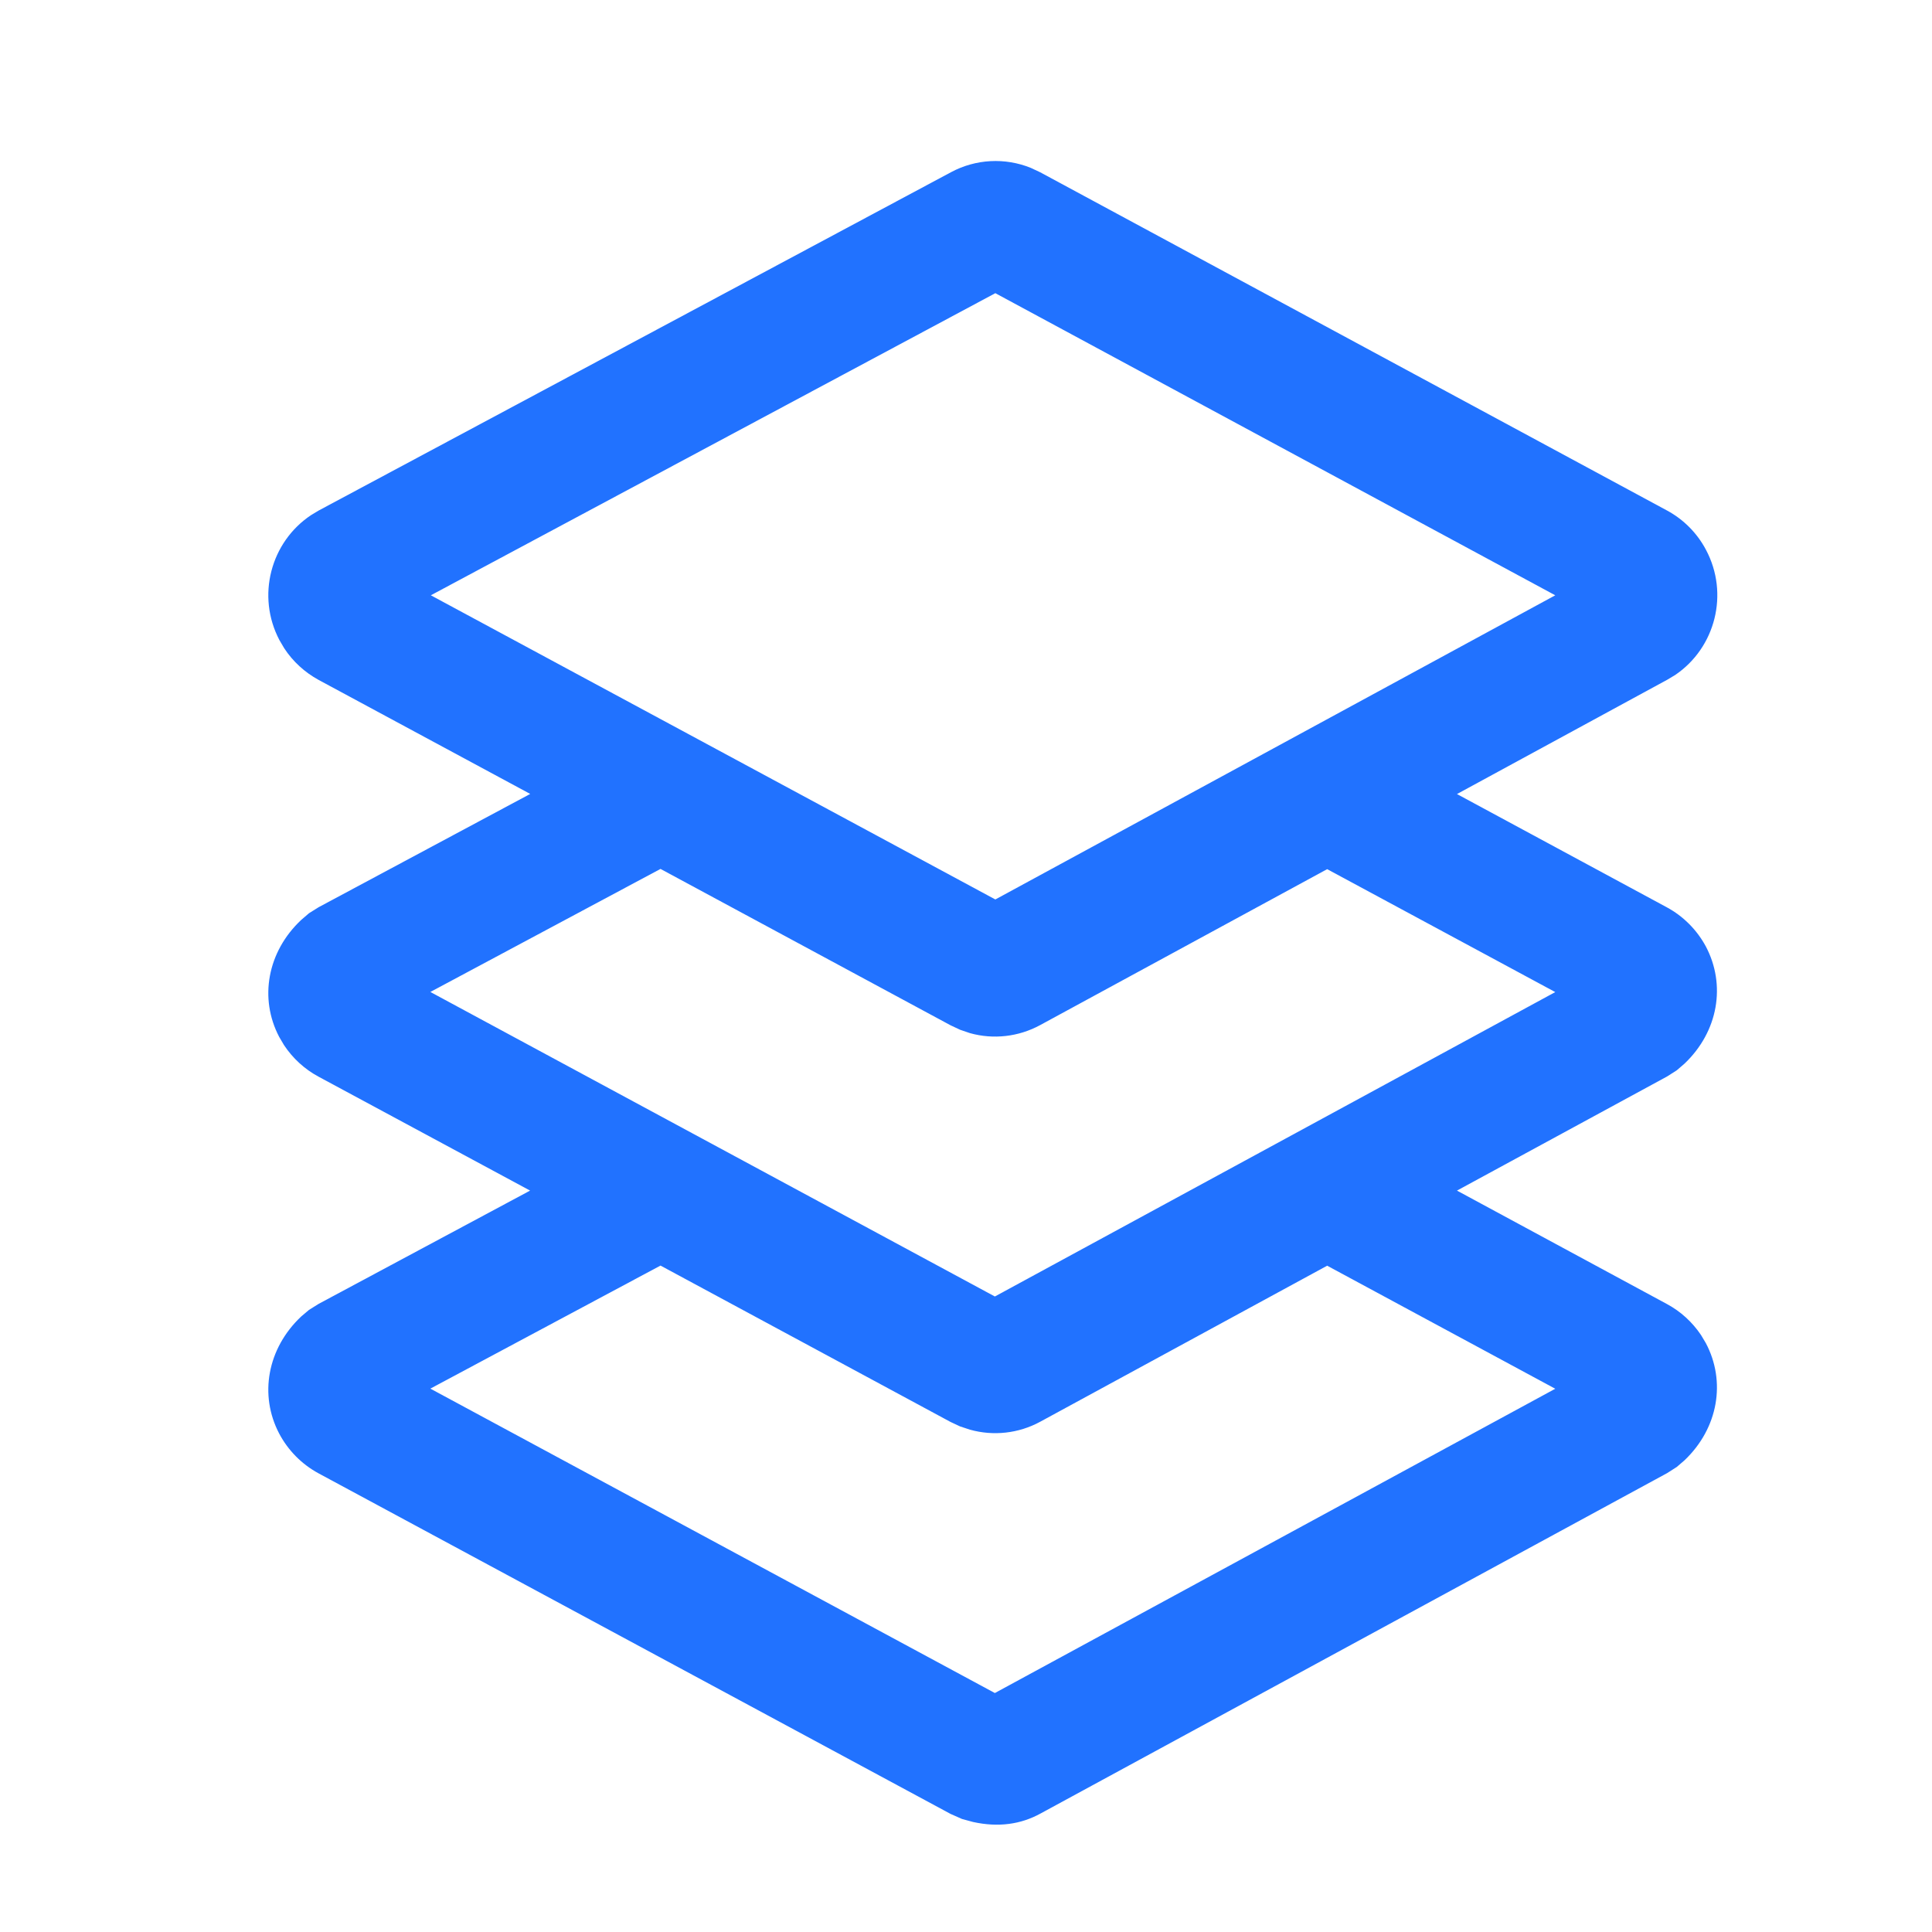 <?xml version="1.0" encoding="UTF-8"?>
<svg width="16px" height="16px" viewBox="0 0 16 16" version="1.1" xmlns="http://www.w3.org/2000/svg" xmlns:xlink="http://www.w3.org/1999/xlink">
    <title>编组 2备份</title>
    <g id="消息群发" stroke="none" stroke-width="1" fill="none" fill-rule="evenodd">
        <g id="消息群发-新增群发-图片" transform="translate(-883, -602)">
            <g id="编组-5" transform="translate(600, 330)">
                <g id="编组-14" transform="translate(139, 227)">
                    <g id="编组-12" transform="translate(110, 35)">
                        <g id="Tabs/_Resource/CardTabs/Medium+Selected备份-5" transform="translate(7, 0)">
                            <g id="编组-6" transform="translate(27, 7)">
                                <g id="编组-2备份" transform="translate(0, 3)">
                                    <rect id="矩形" stroke="#979797" stroke-width="0.5" fill="#D8D8D8" opacity="0" x="0.25" y="0.25" width="15.5" height="15.5"></rect>
                                    <path d="M7.876,1.426 C8.081,1.316 8.323,1.304 8.536,1.39 L8.615,1.427 L13.806,4.228 C13.943,4.302 14.055,4.415 14.128,4.553 C14.322,4.917 14.206,5.365 13.873,5.59 L13.808,5.629 L12.066,6.576 L13.804,7.514 C13.941,7.588 14.053,7.701 14.127,7.838 C14.295,8.156 14.231,8.542 13.95,8.809 L13.886,8.864 L13.806,8.915 L12.066,9.86 L13.804,10.799 C13.918,10.86 14.015,10.949 14.087,11.056 L14.127,11.123 C14.295,11.44 14.231,11.827 13.95,12.094 L13.886,12.149 L13.806,12.2 L8.615,15.02 C8.454,15.108 8.269,15.135 8.059,15.089 L7.967,15.064 L7.872,15.022 L2.637,12.201 C2.499,12.126 2.386,12.012 2.312,11.872 C2.145,11.554 2.213,11.167 2.495,10.902 L2.559,10.848 L2.639,10.798 L4.39,9.86 L2.637,8.916 C2.522,8.854 2.424,8.764 2.352,8.655 L2.312,8.587 C2.145,8.269 2.213,7.882 2.495,7.618 L2.559,7.563 L2.639,7.513 L4.391,6.575 L2.639,5.631 C2.524,5.568 2.426,5.479 2.354,5.369 L2.314,5.301 C2.122,4.936 2.241,4.489 2.576,4.266 L2.641,4.227 L7.876,1.426 Z M5.47,10.481 L3.564,11.5 L8.239,14.021 L12.88,11.501 L10.991,10.482 L8.615,11.774 C8.435,11.872 8.226,11.894 8.033,11.84 L7.951,11.813 L7.872,11.776 L5.47,10.481 Z M5.47,7.196 L3.564,8.215 L8.239,10.737 L12.88,8.216 L10.991,7.198 L8.615,8.489 C8.435,8.587 8.226,8.61 8.033,8.556 L7.951,8.528 L7.872,8.491 L5.47,7.196 Z M8.243,2.428 L3.568,4.93 L8.243,7.449 L12.88,4.93 L8.243,2.428 Z" id="形状" fill="#2172FF" fill-rule="nonzero"></path>
                                </g>
                            </g>
                        </g>
                    </g>
                </g>
            </g>
        </g>
    </g>
</svg>